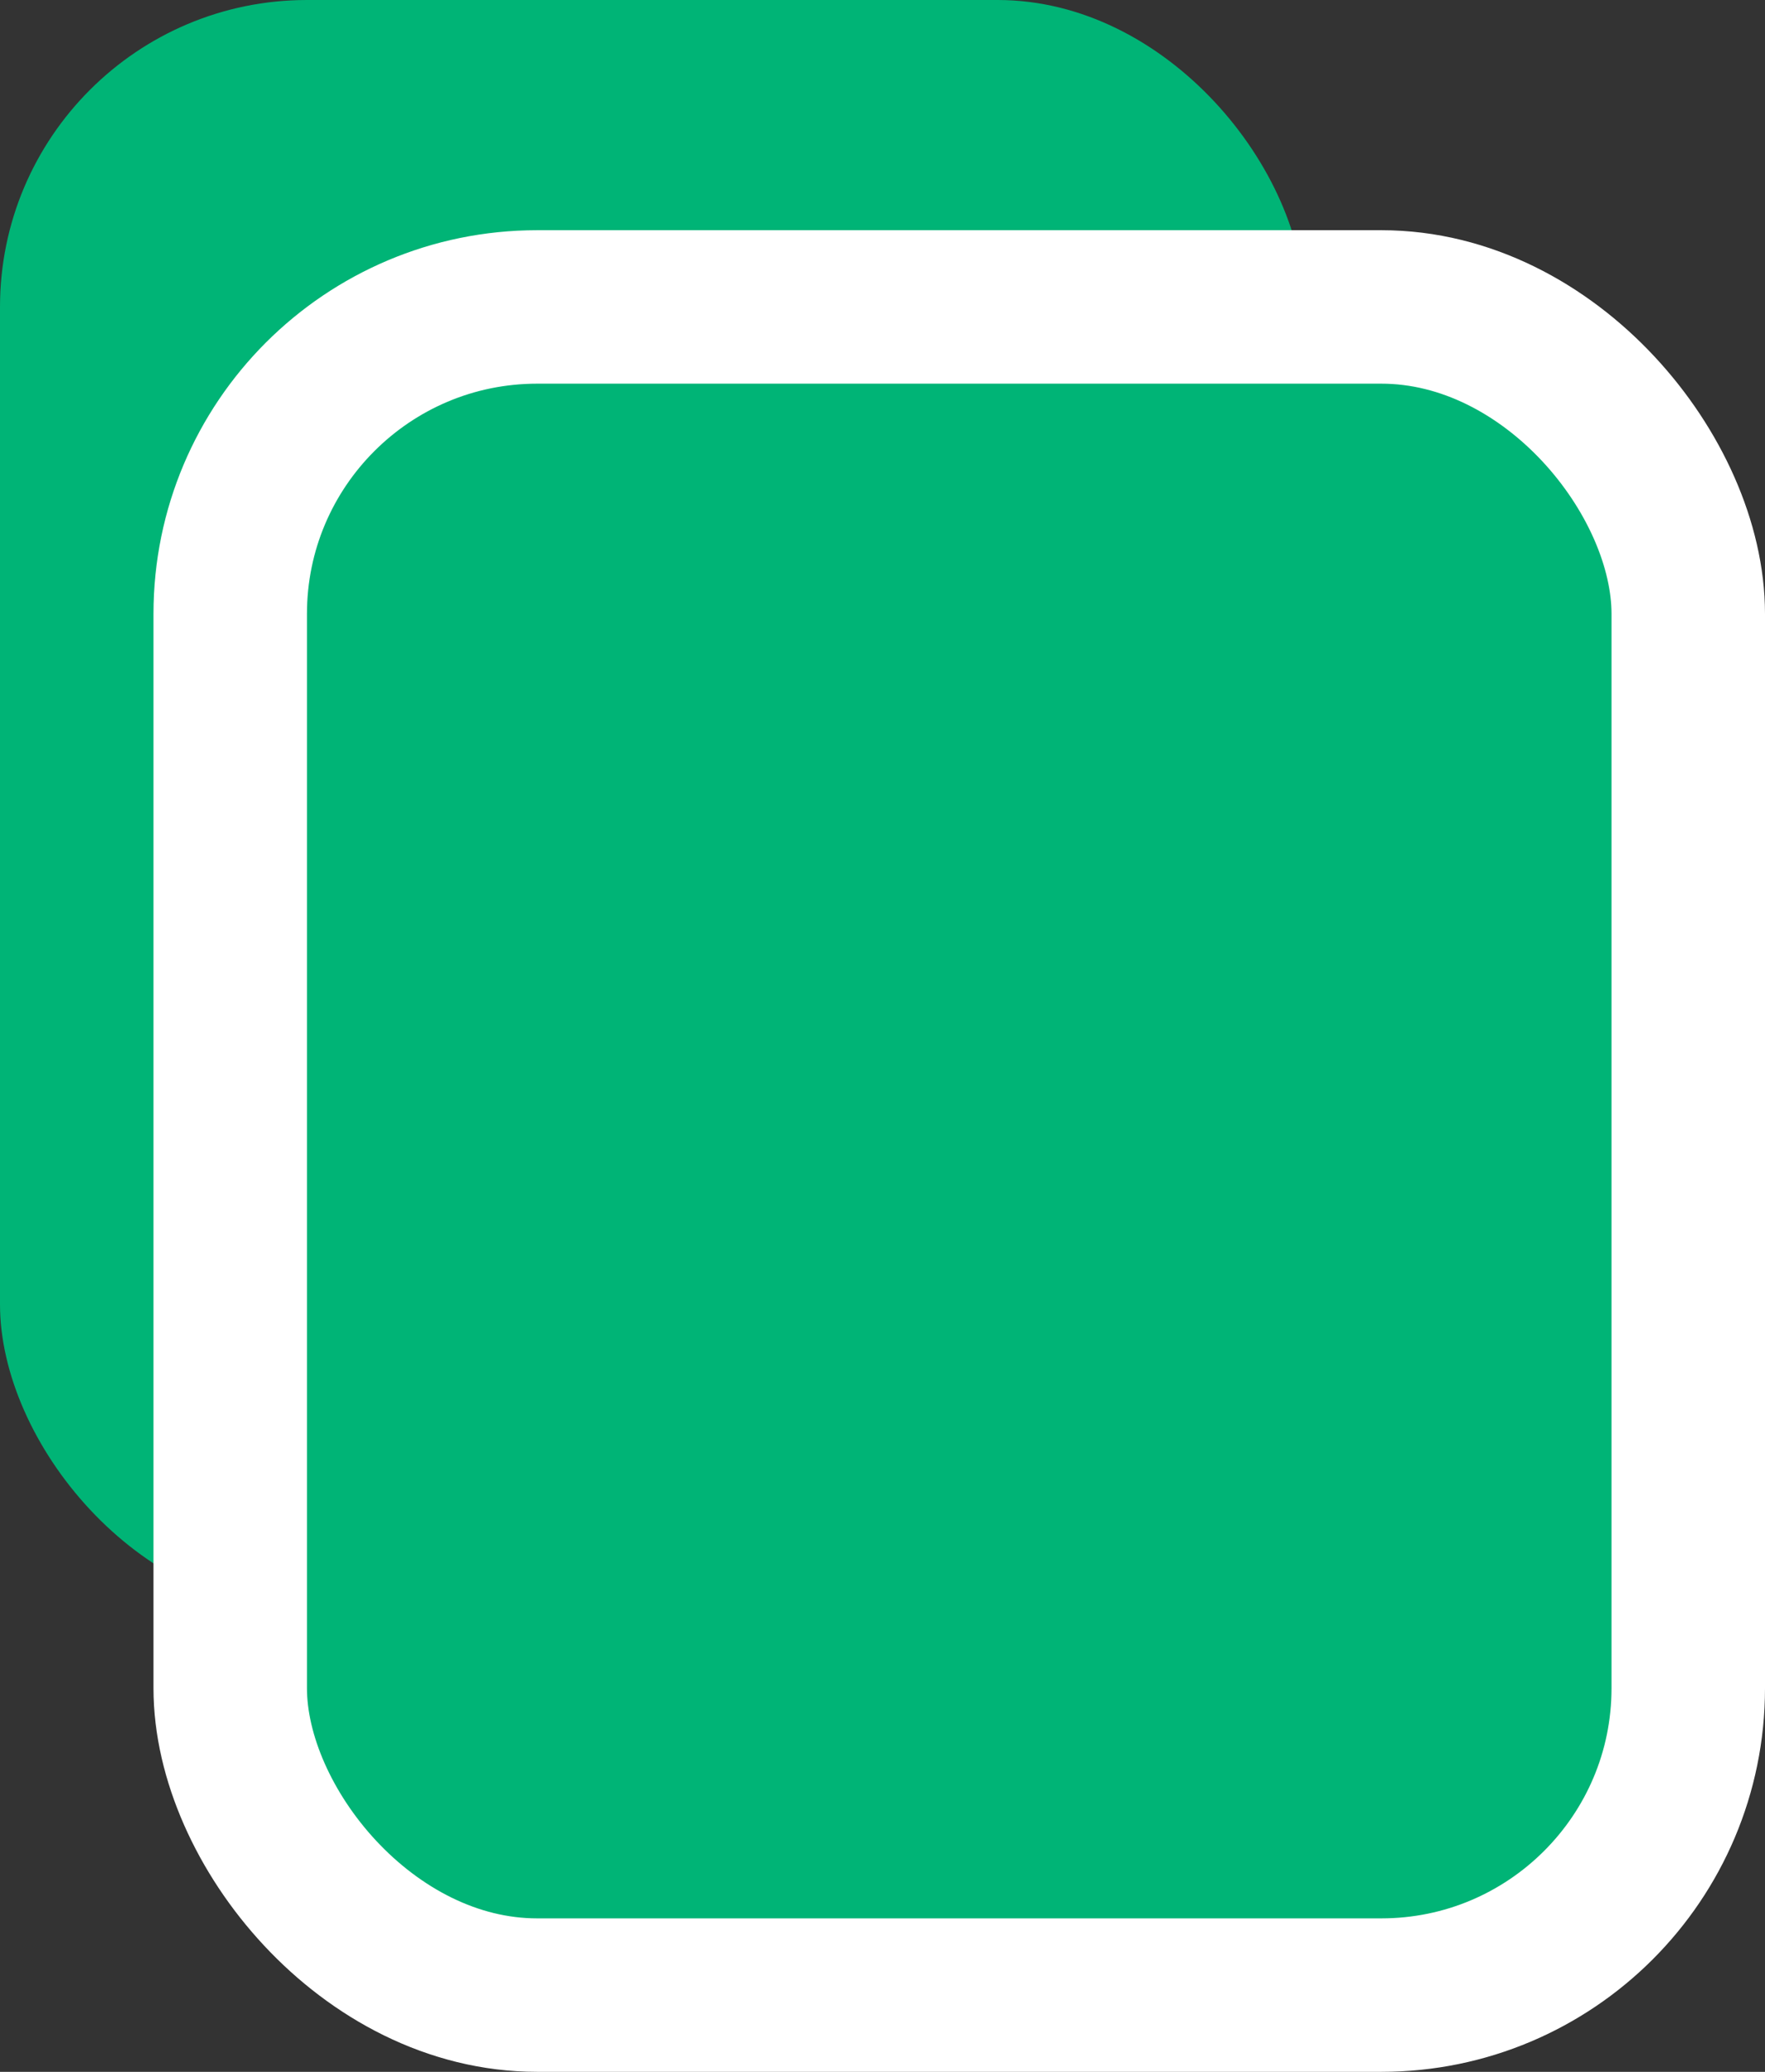 <?xml version="1.0" encoding="UTF-8"?>
<svg width="23px" height="27px" viewBox="0 0 23 27" version="1.1" xmlns="http://www.w3.org/2000/svg" xmlns:xlink="http://www.w3.org/1999/xlink">
    <rect x="0" y="0" width="23" height="27" fill="#333333" stroke="none"/>
    <!-- Generator: Sketch 53.2 (72643) - https://sketchapp.com -->
    <title>Group 2</title>
    <desc>Created with Sketch.</desc>
    <g id="Web---1.5" stroke="none" stroke-width="1" fill="none" fill-rule="evenodd">
        <g id="Teacher" transform="translate(-420, -28)" fill="#00B476">
            <g id="Group">
                <g id="Tab-Bar" transform="translate(418, 26)">
                    <g id="Group-2" transform="translate(1.5, 1.501)">
                        <rect id="Rectangle" x="0.5" y="0.499" width="17" height="21" rx="4"></rect>
                        <rect id="Rectangle" stroke="#FFFFFF" stroke-width="2" x="3.5" y="4.499" width="19" height="22" rx="4"></rect>
                    </g>
                </g>
            </g>
        </g>
    </g>
</svg>
